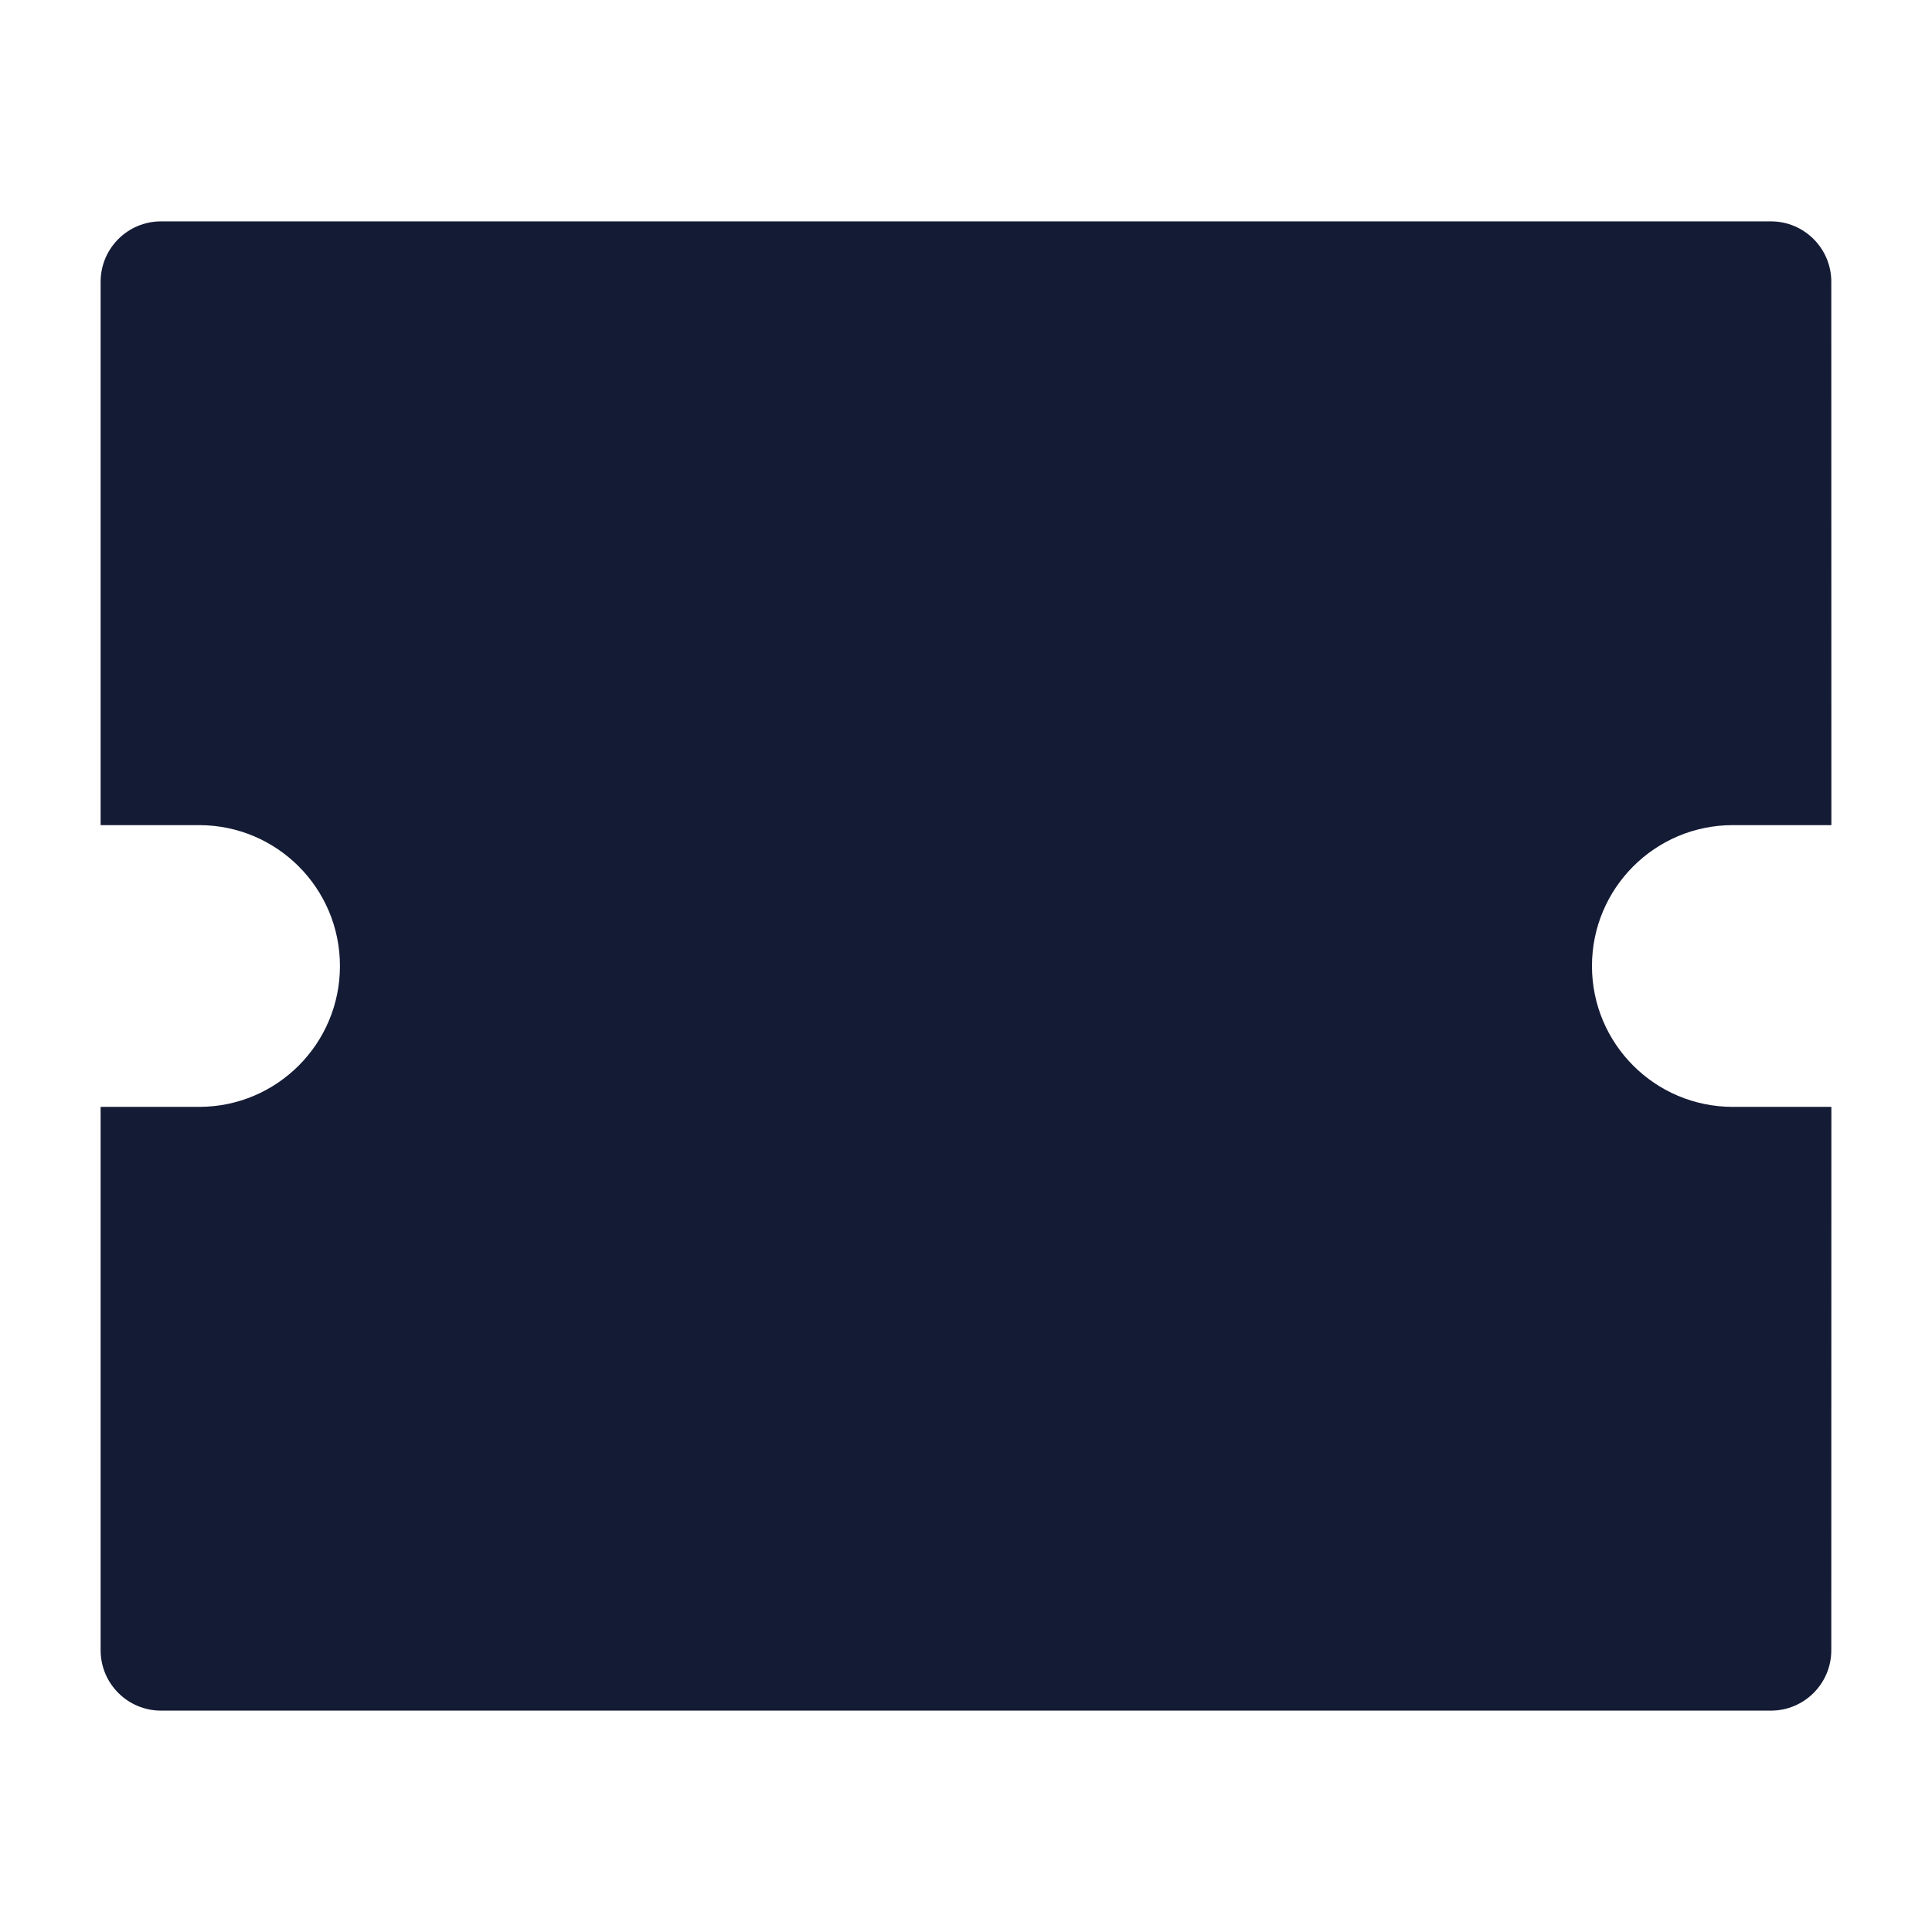 <svg width="24" height="24" viewBox="0 0 24 24" fill="none" xmlns="http://www.w3.org/2000/svg">
<path d="M1.25 3.5C1.25 3.086 1.586 2.75 2 2.75H21.999C22.413 2.75 22.749 3.086 22.749 3.5L22.75 10.25H21.526C20.559 10.25 19.776 11.034 19.776 12C19.776 12.966 20.559 13.75 21.526 13.75H22.75L22.749 20.5C22.749 20.914 22.413 21.25 21.999 21.25H2C1.586 21.25 1.25 20.914 1.25 20.5V13.75H2.473C3.44 13.75 4.223 12.966 4.223 12C4.223 11.034 3.44 10.25 2.473 10.25H1.25V3.5Z" fill="#141B34"/>
</svg>
